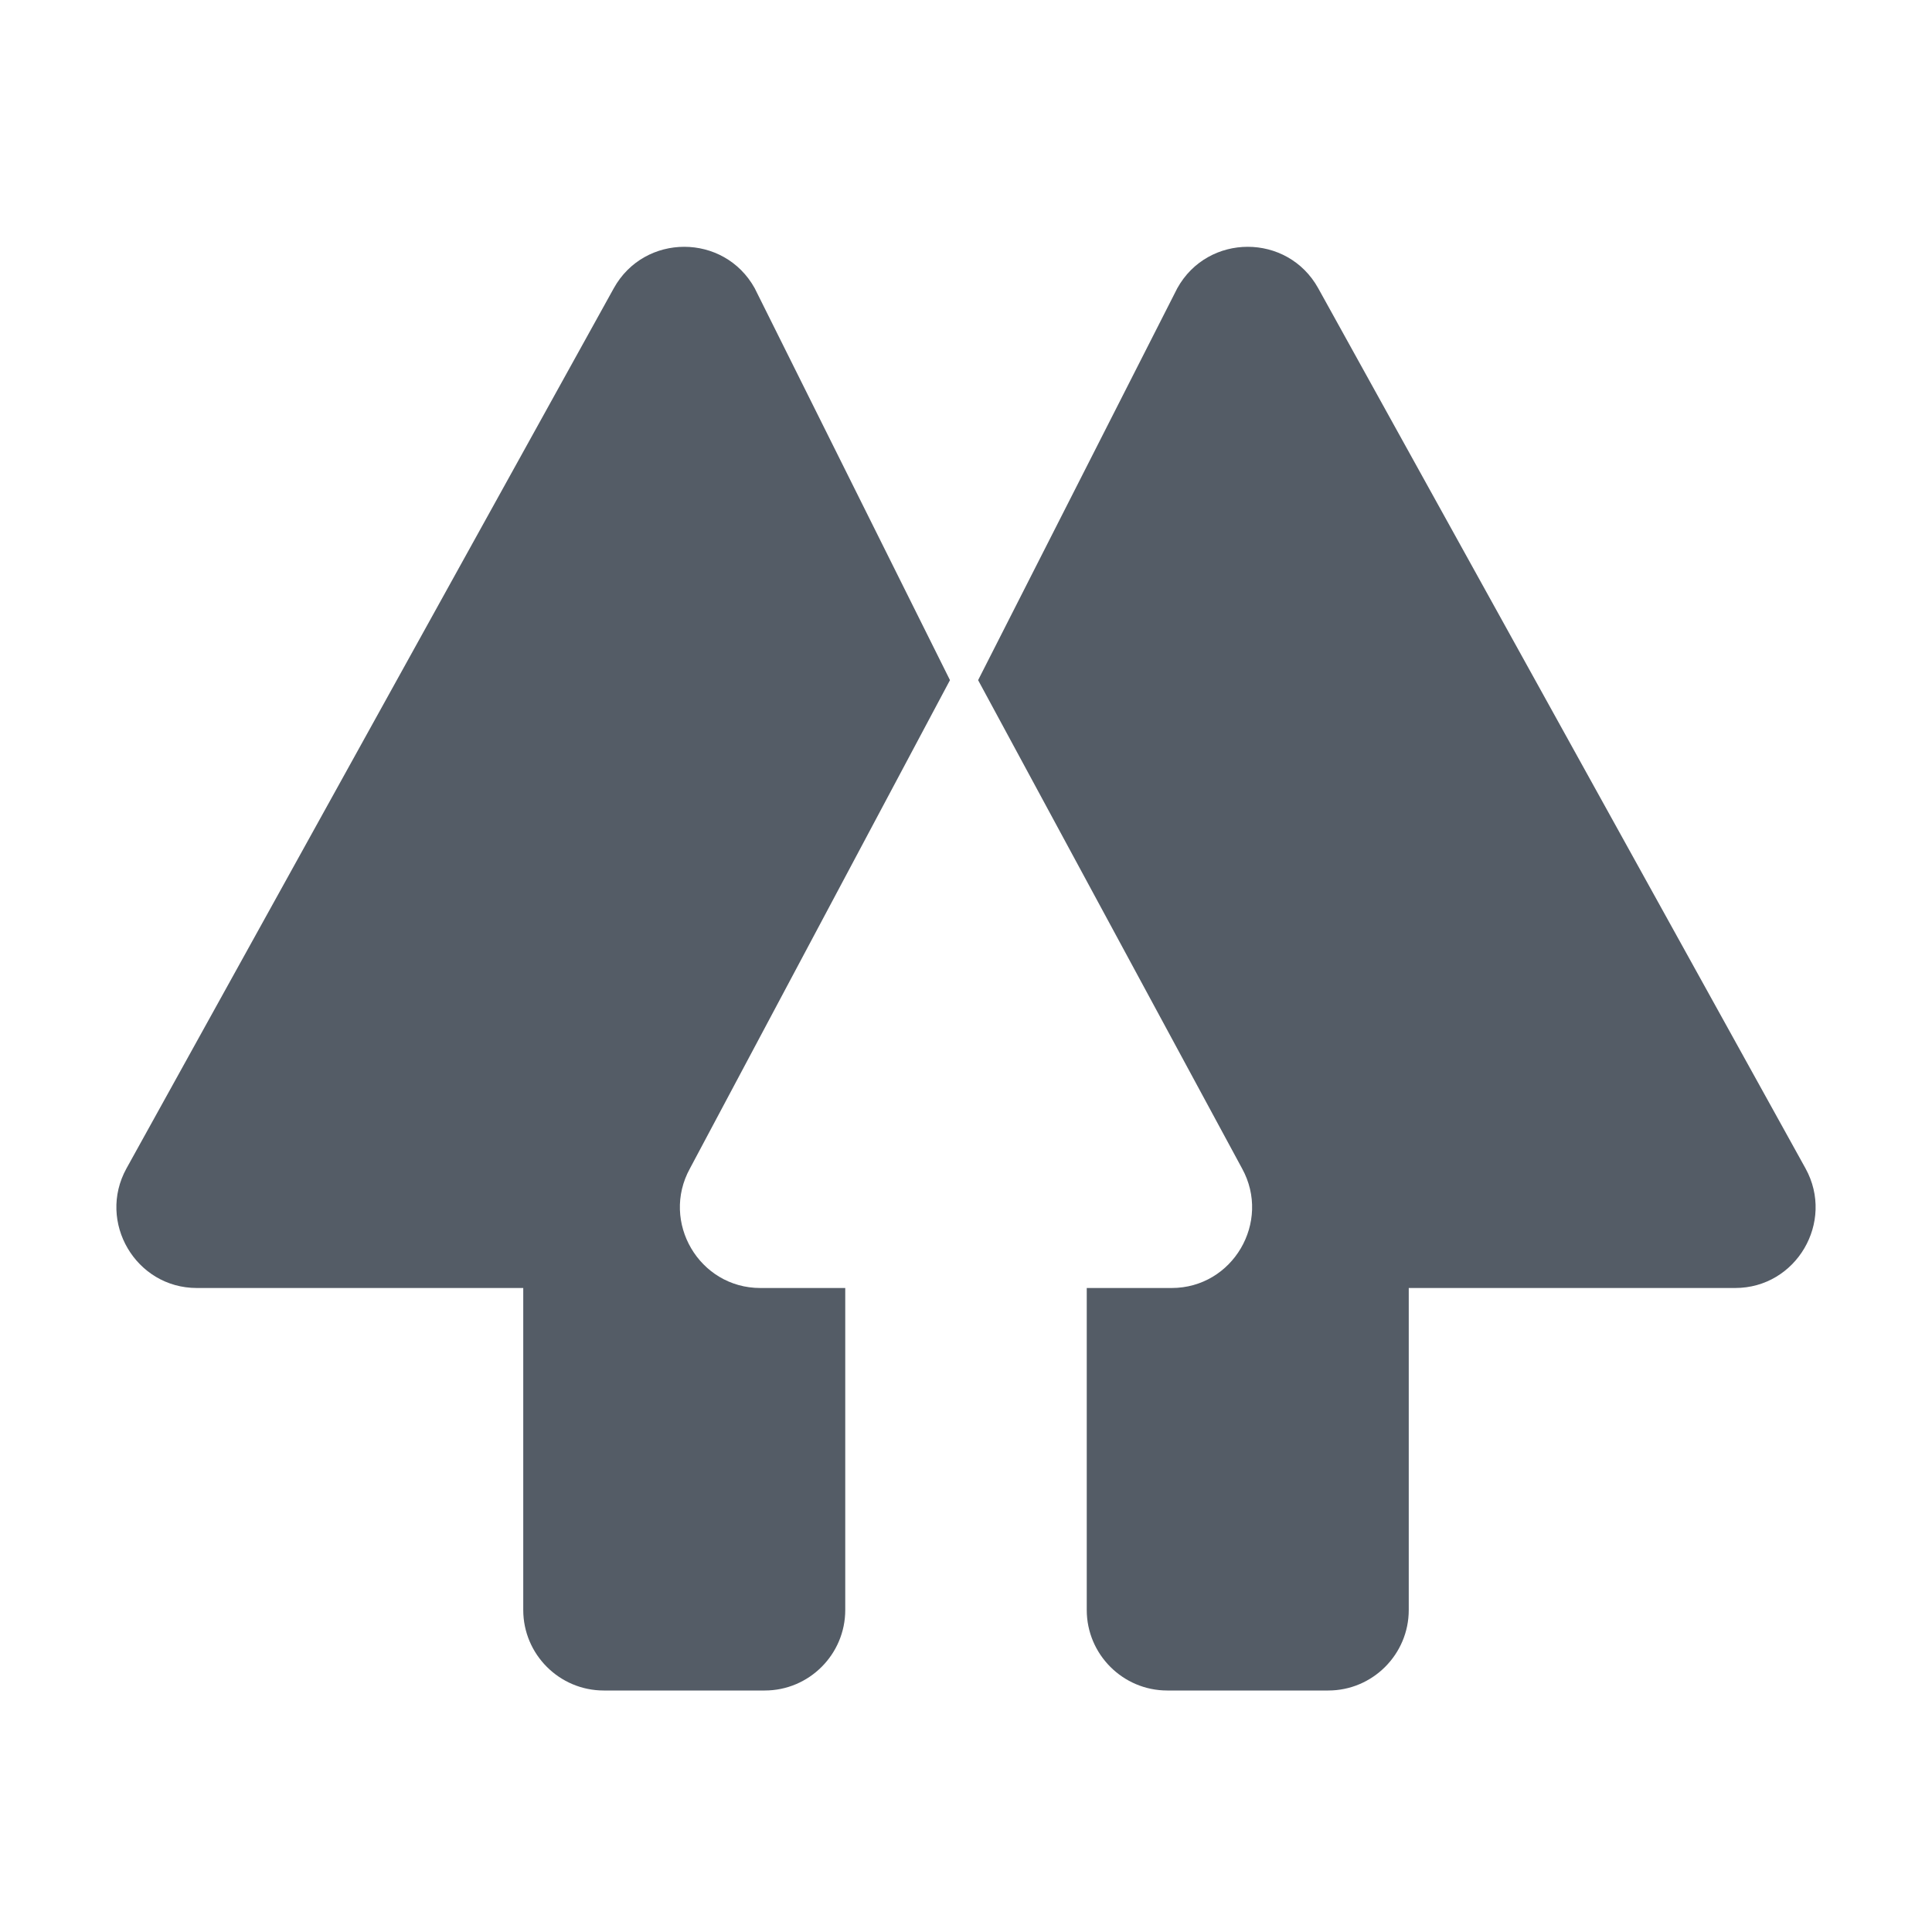 <?xml version="1.0" encoding="UTF-8"?>
<svg xmlns="http://www.w3.org/2000/svg" xmlns:xlink="http://www.w3.org/1999/xlink" viewBox="0 0 48 48" width="48px" height="48px">
<g id="surface957462">
<path style=" stroke:none;fill-rule:nonzero;fill:rgb(32.941%,36.078%,40%);fill-opacity:1;" d="M 18.891 32 L 21 32 L 21 40 C 21 41.102 20.102 42 19 42 L 15 42 C 13.898 42 13 41.102 13 40 L 13 32 L 4.891 32 C 3.371 32 2.41 30.359 3.141 29.031 L 15.25 7.16 C 16.012 5.789 17.988 5.789 18.75 7.16 L 23.602 16.898 L 17.141 29.031 C 16.41 30.359 17.371 32 18.891 32 Z M 18.891 32 "/>
<path style=" stroke:none;fill-rule:nonzero;fill:rgb(32.941%,36.078%,40%);fill-opacity:1;" d="M 43.109 32 L 35 32 L 35 40 C 35 41.102 34.102 42 33 42 L 29 42 C 27.898 42 27 41.102 27 40 L 27 32 L 29.109 32 C 30.629 32 31.59 30.359 30.859 29.031 L 24.301 16.898 L 29.25 7.16 C 30.012 5.789 31.988 5.789 32.75 7.16 L 44.859 29.031 C 45.59 30.359 44.629 32 43.109 32 Z M 43.109 32 "/>
</g>
</svg>
